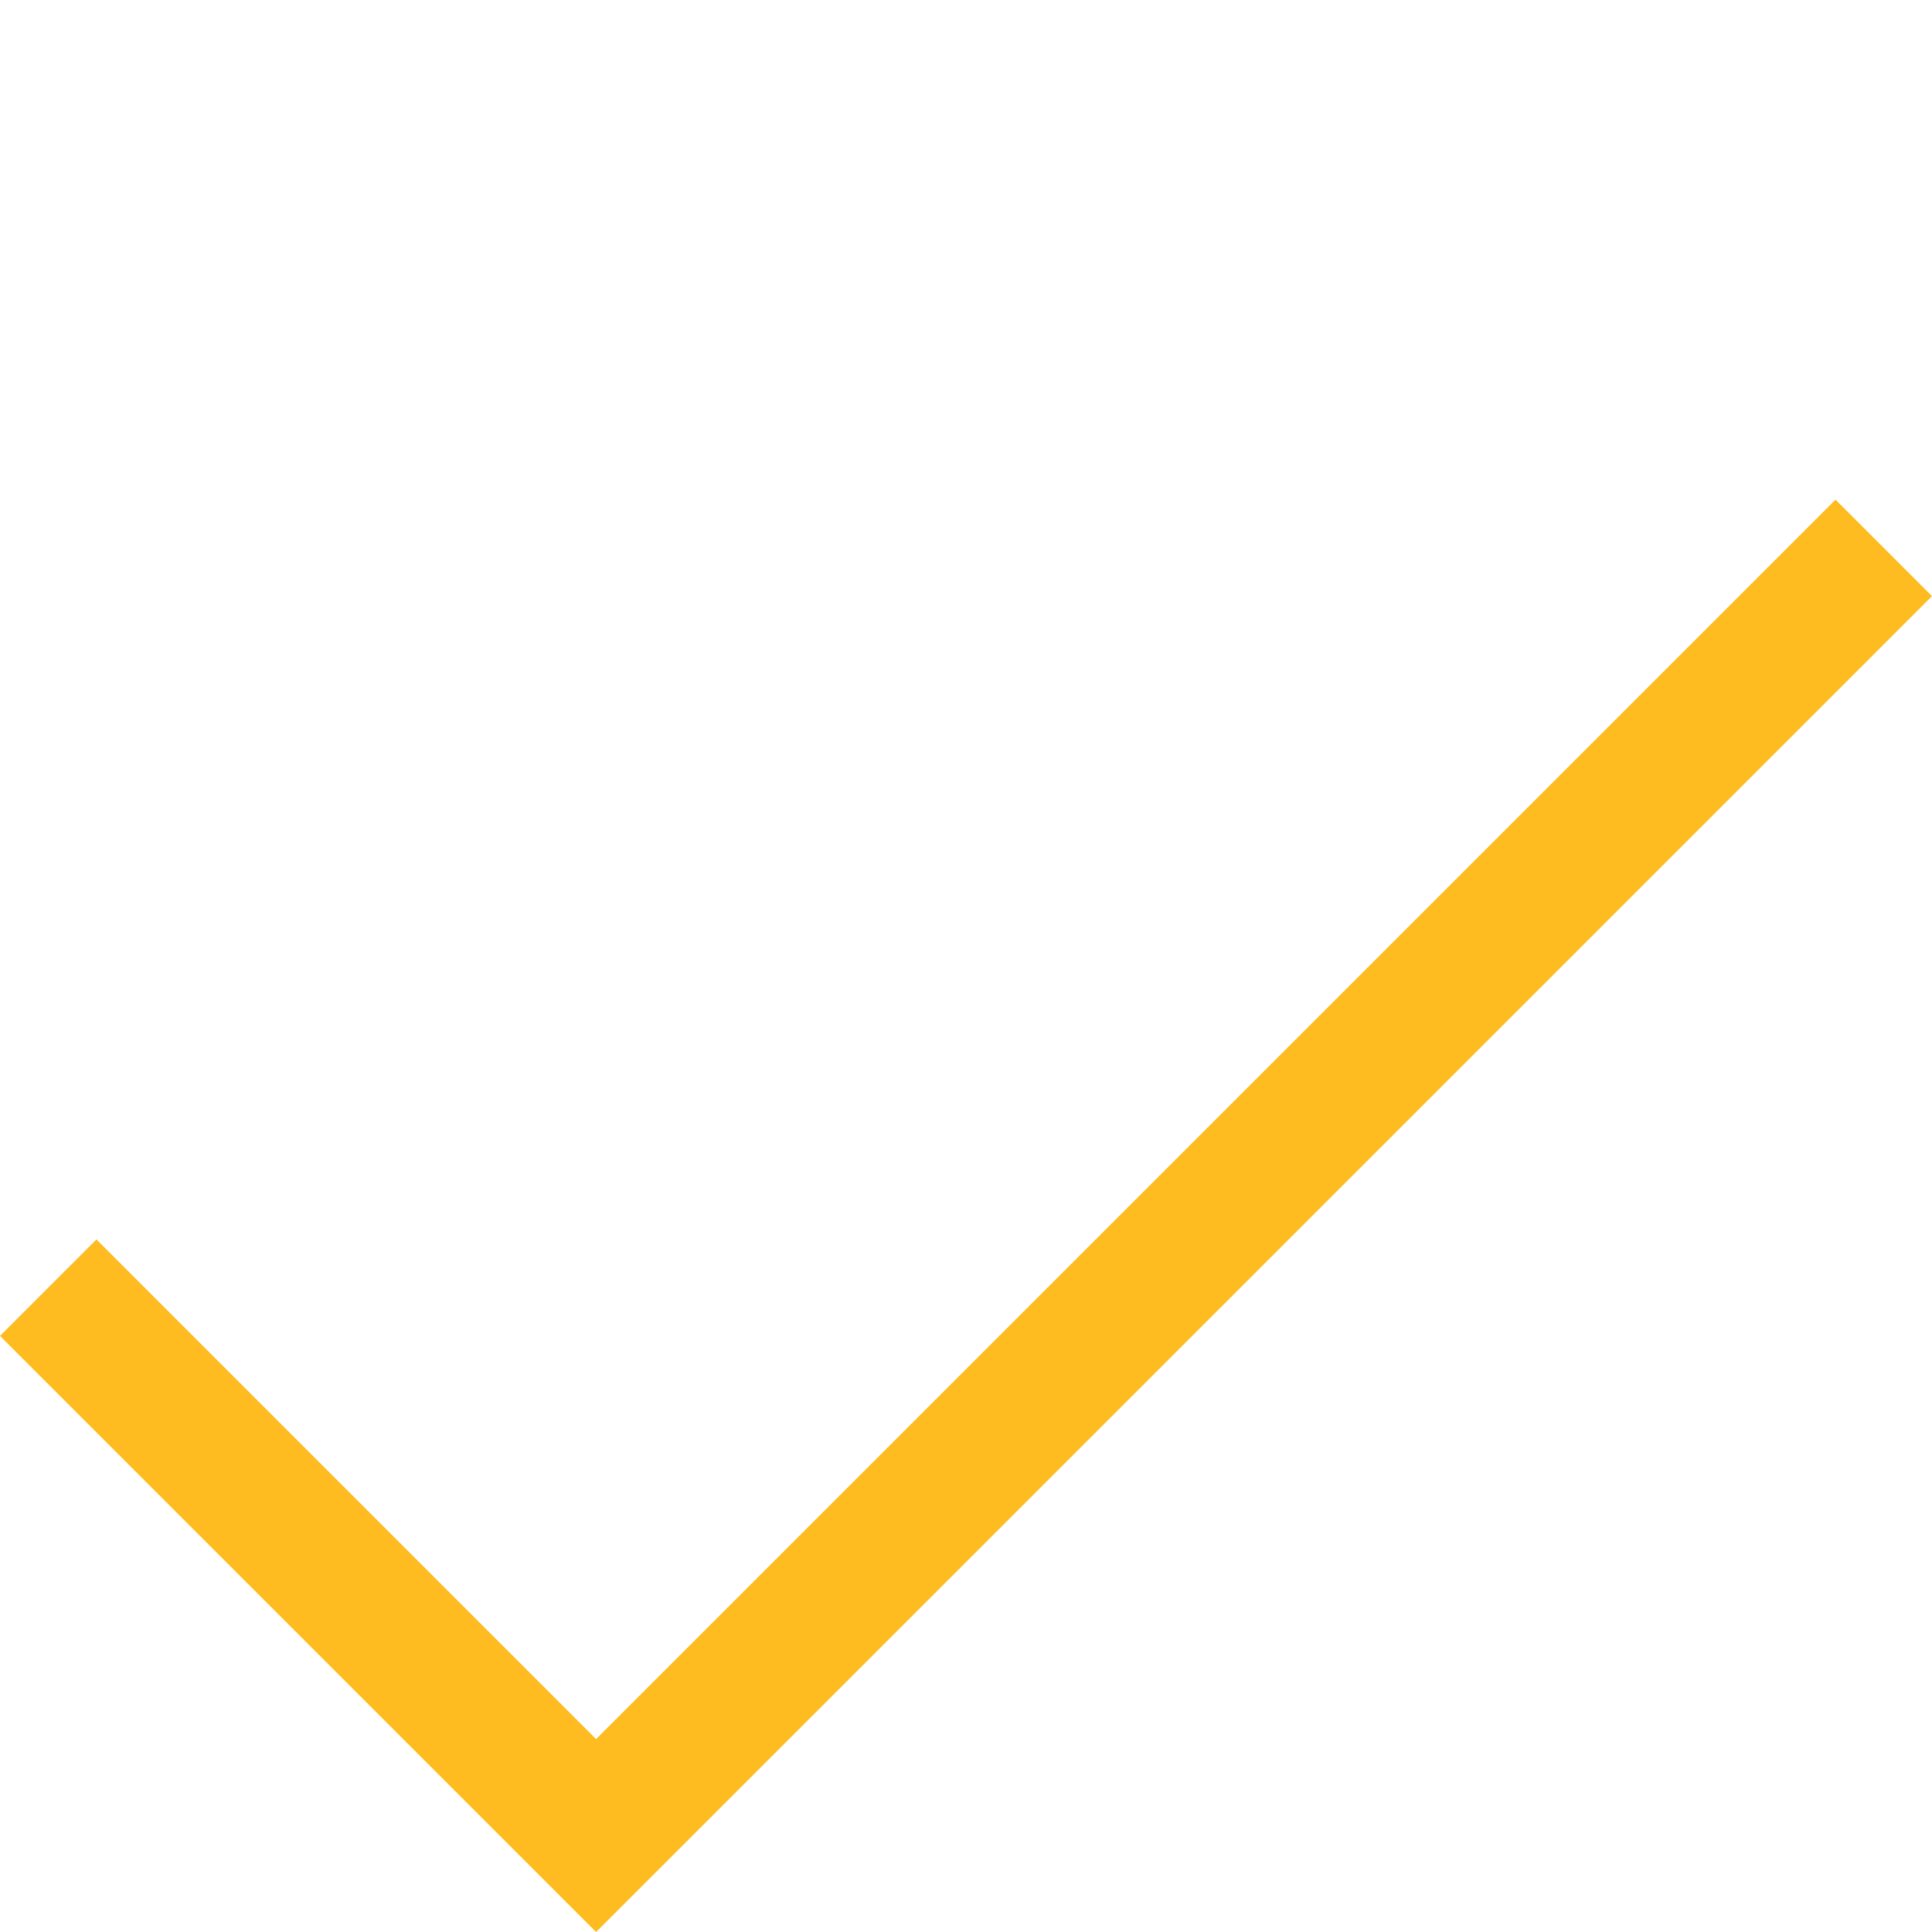 <svg xmlns="http://www.w3.org/2000/svg" width="42.482" height="42.482" viewBox="0 0 42.482 42.482"><defs><style>.a{fill:none;stroke:#ffbc21;stroke-width:3px;}</style></defs><path class="a" d="M35.422,0V40.042H18.385" transform="translate(16.374 -13) rotate(45)"/></svg>